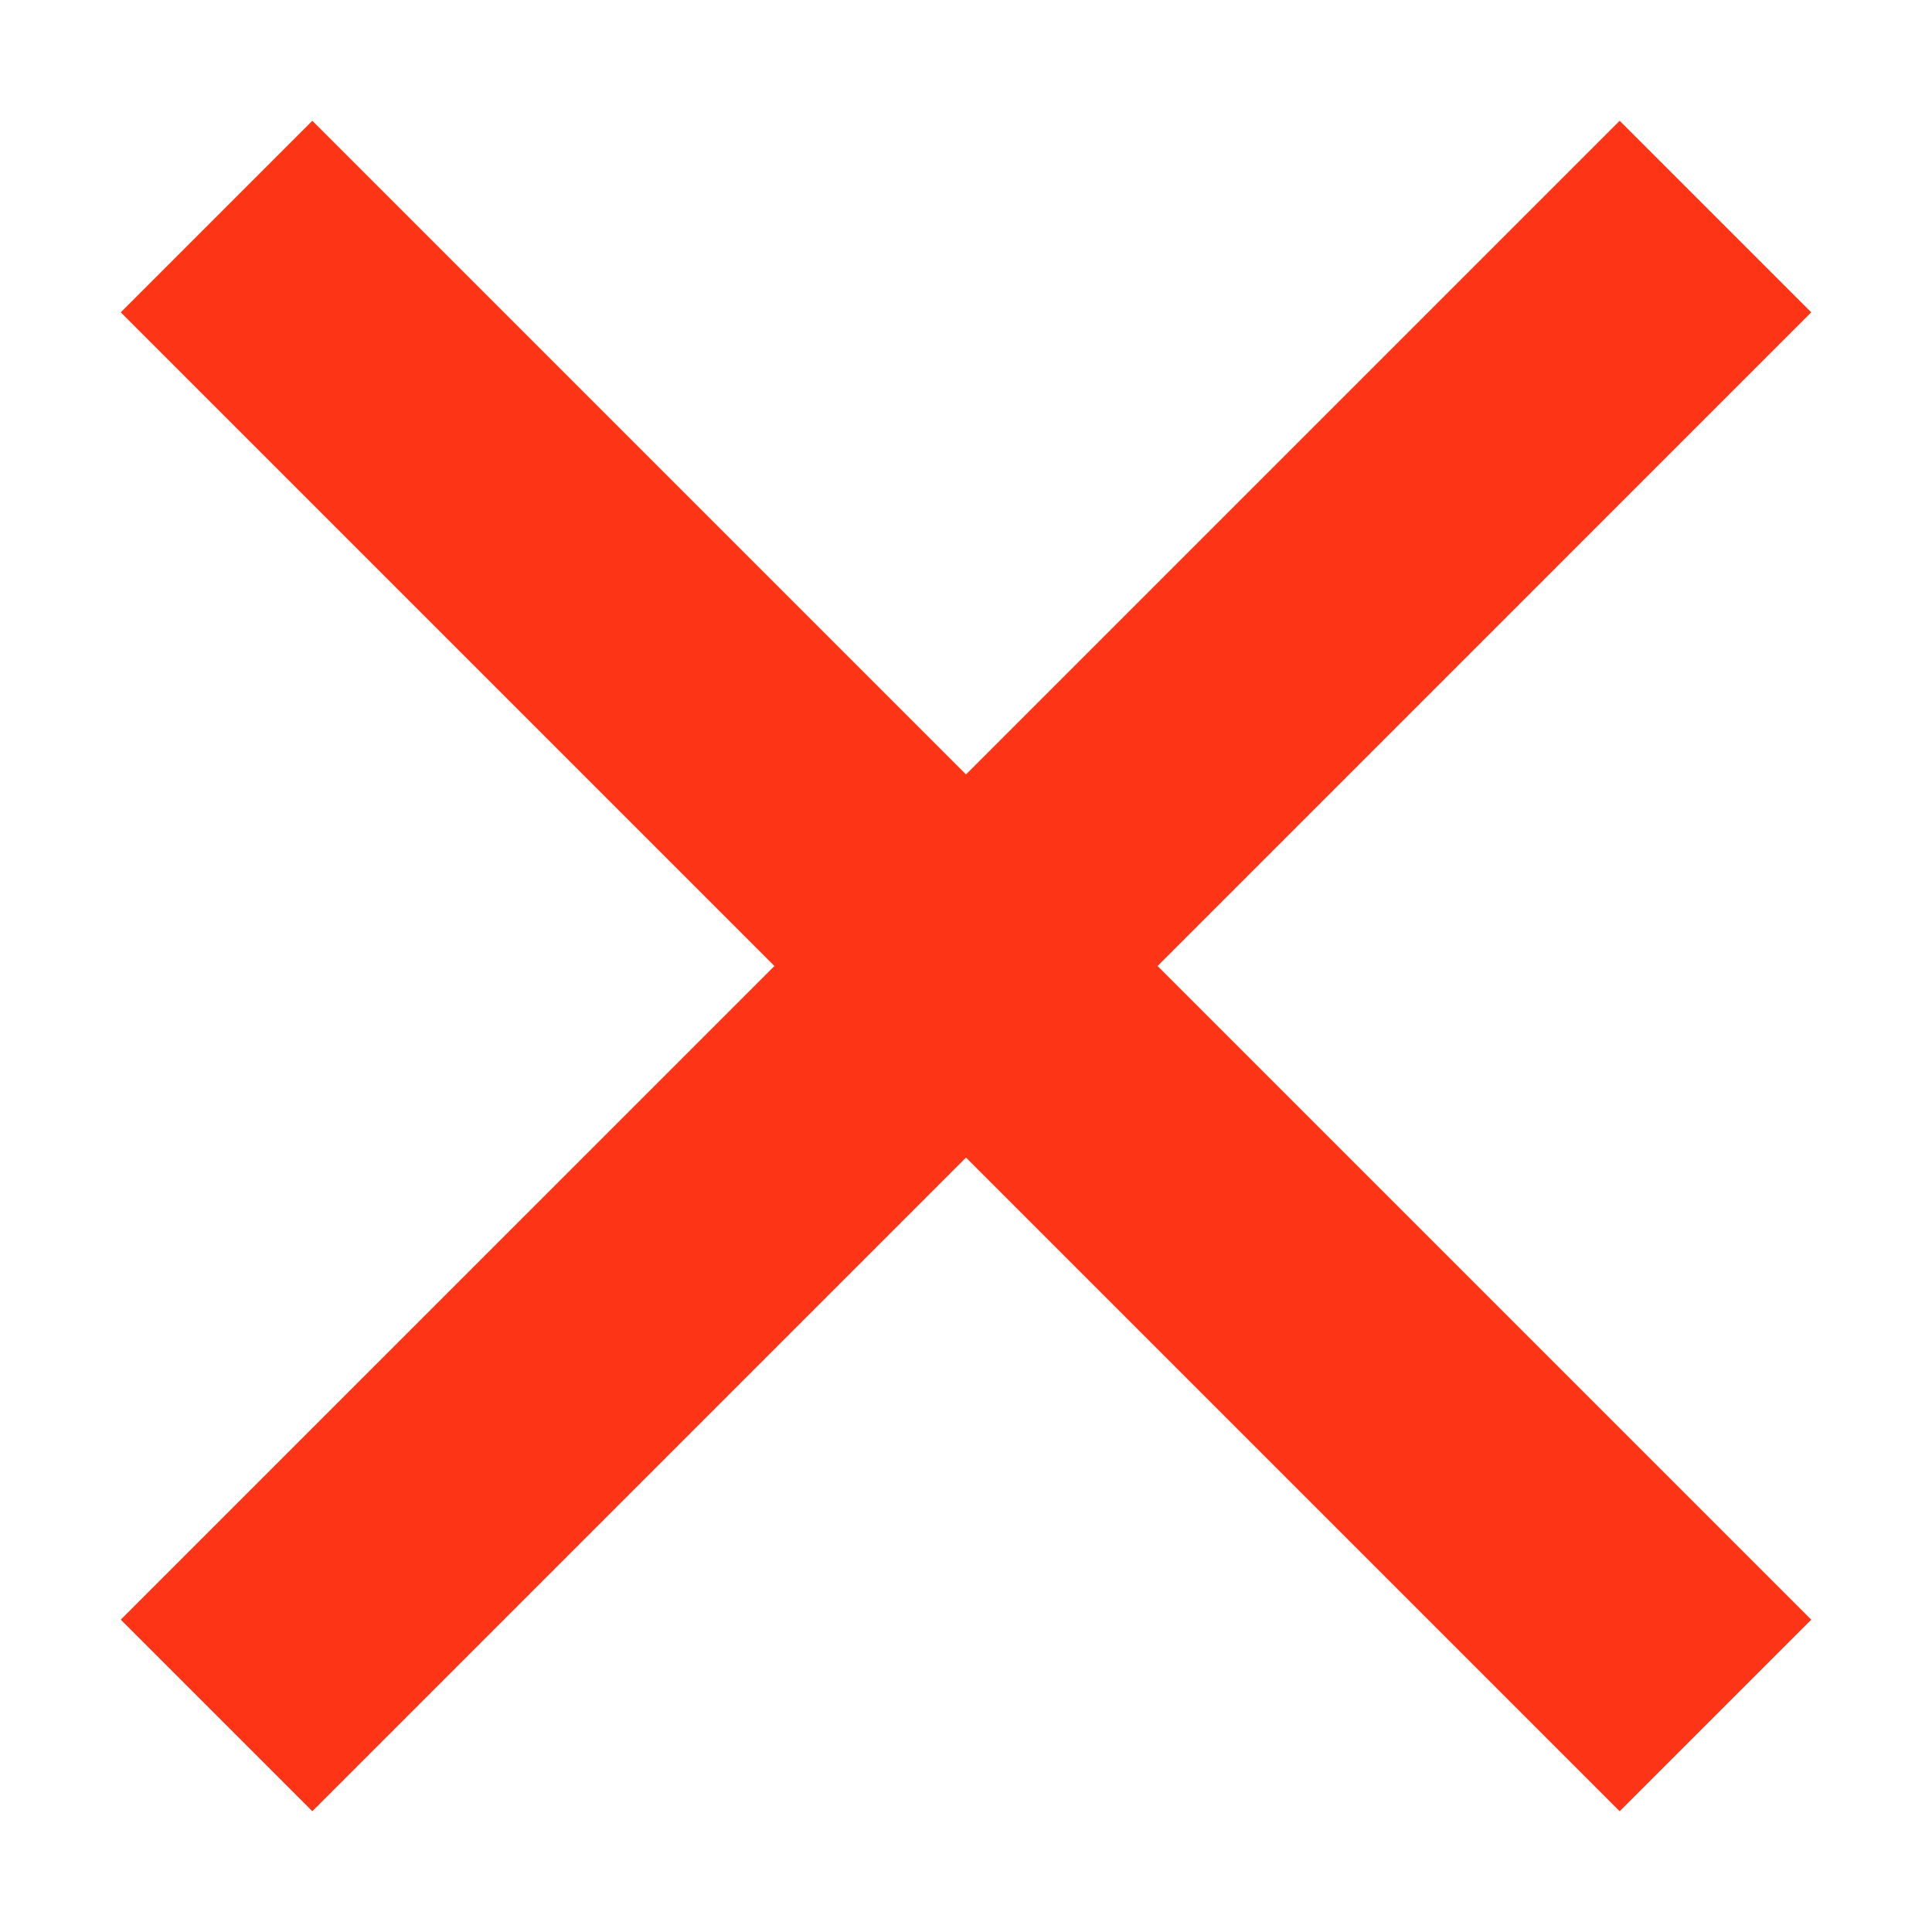 <svg clip-rule="evenodd" fill-rule="evenodd" height="512" image-rendering="optimizeQuality" shape-rendering="geometricPrecision" text-rendering="geometricPrecision" viewBox="0 0 173.397 173.397" width="512" xmlns="http://www.w3.org/2000/svg"><g id="Layer_x0020_1"><path d="m10.837 145.365 17.195 17.195 58.667-58.667 58.666 58.667 17.195-17.195-58.667-58.666 58.667-58.666-17.195-17.195-58.666 58.666-58.666-58.666-17.195 17.195 58.666 58.666z" fill="#fd3516"/></g></svg>